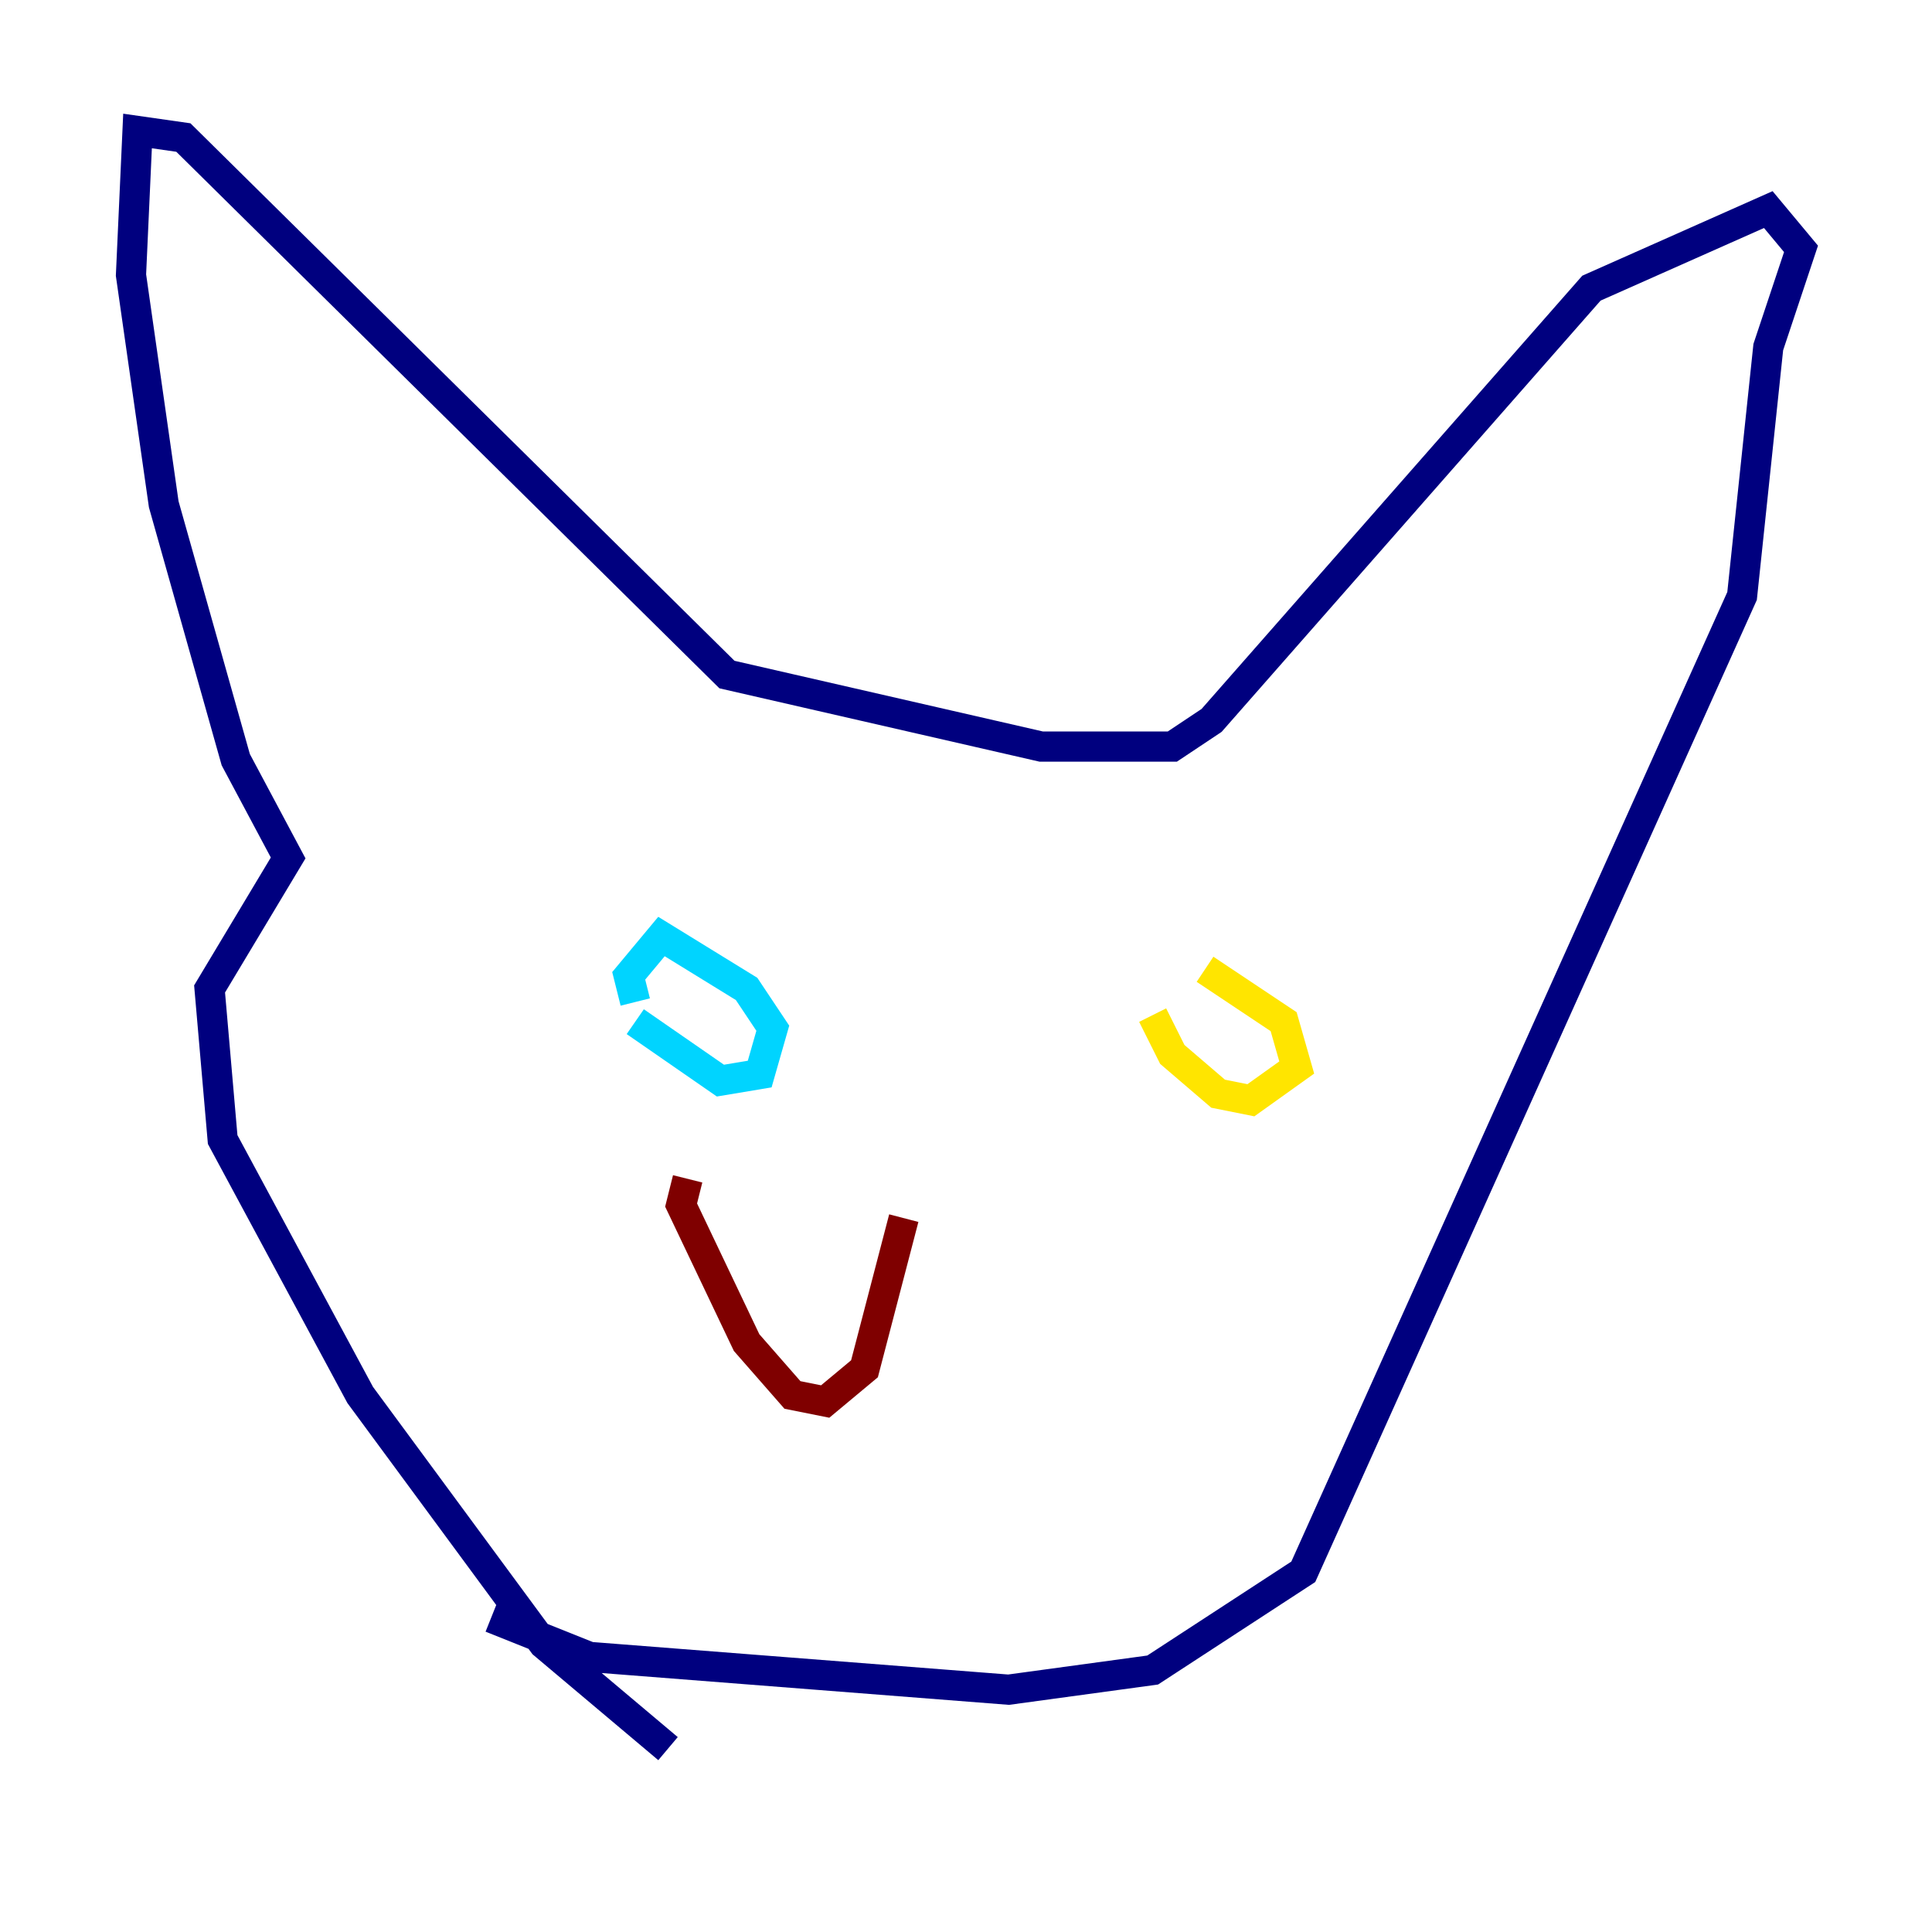 <?xml version="1.0" encoding="utf-8" ?>
<svg baseProfile="tiny" height="128" version="1.2" viewBox="0,0,128,128" width="128" xmlns="http://www.w3.org/2000/svg" xmlns:ev="http://www.w3.org/2001/xml-events" xmlns:xlink="http://www.w3.org/1999/xlink"><defs /><polyline fill="none" points="44.258,115.851 36.014,108.909 23.864,92.42 14.752,75.498 13.885,65.519 19.091,56.841 15.62,50.332 10.848,33.41 8.678,18.224 9.112,8.678 12.149,9.112 48.163,44.691 68.99,49.464 77.668,49.464 80.271,47.729 105.437,19.091 117.153,13.885 119.322,16.488 117.153,22.997 115.417,39.485 86.346,104.136 76.366,110.644 66.82,111.946 39.051,109.776 32.542,107.173" stroke="#00007f" stroke-width="2" /><polyline fill="none" points="42.088,67.688 47.729,71.593 50.332,71.159 51.2,68.122 49.464,65.519 43.824,62.047 41.654,64.651 42.088,66.386" stroke="#00d4ff" stroke-width="2" /><polyline fill="none" points="76.366,67.254 77.668,69.858 80.705,72.461 82.875,72.895 85.912,70.725 85.044,67.688 79.837,64.217" stroke="#ffe500" stroke-width="2" /><polyline fill="none" points="59.878,80.705 57.275,90.685 54.671,92.854 52.502,92.42 49.464,88.949 45.125,79.837 45.559,78.102" stroke="#7f0000" stroke-width="2" /></svg>